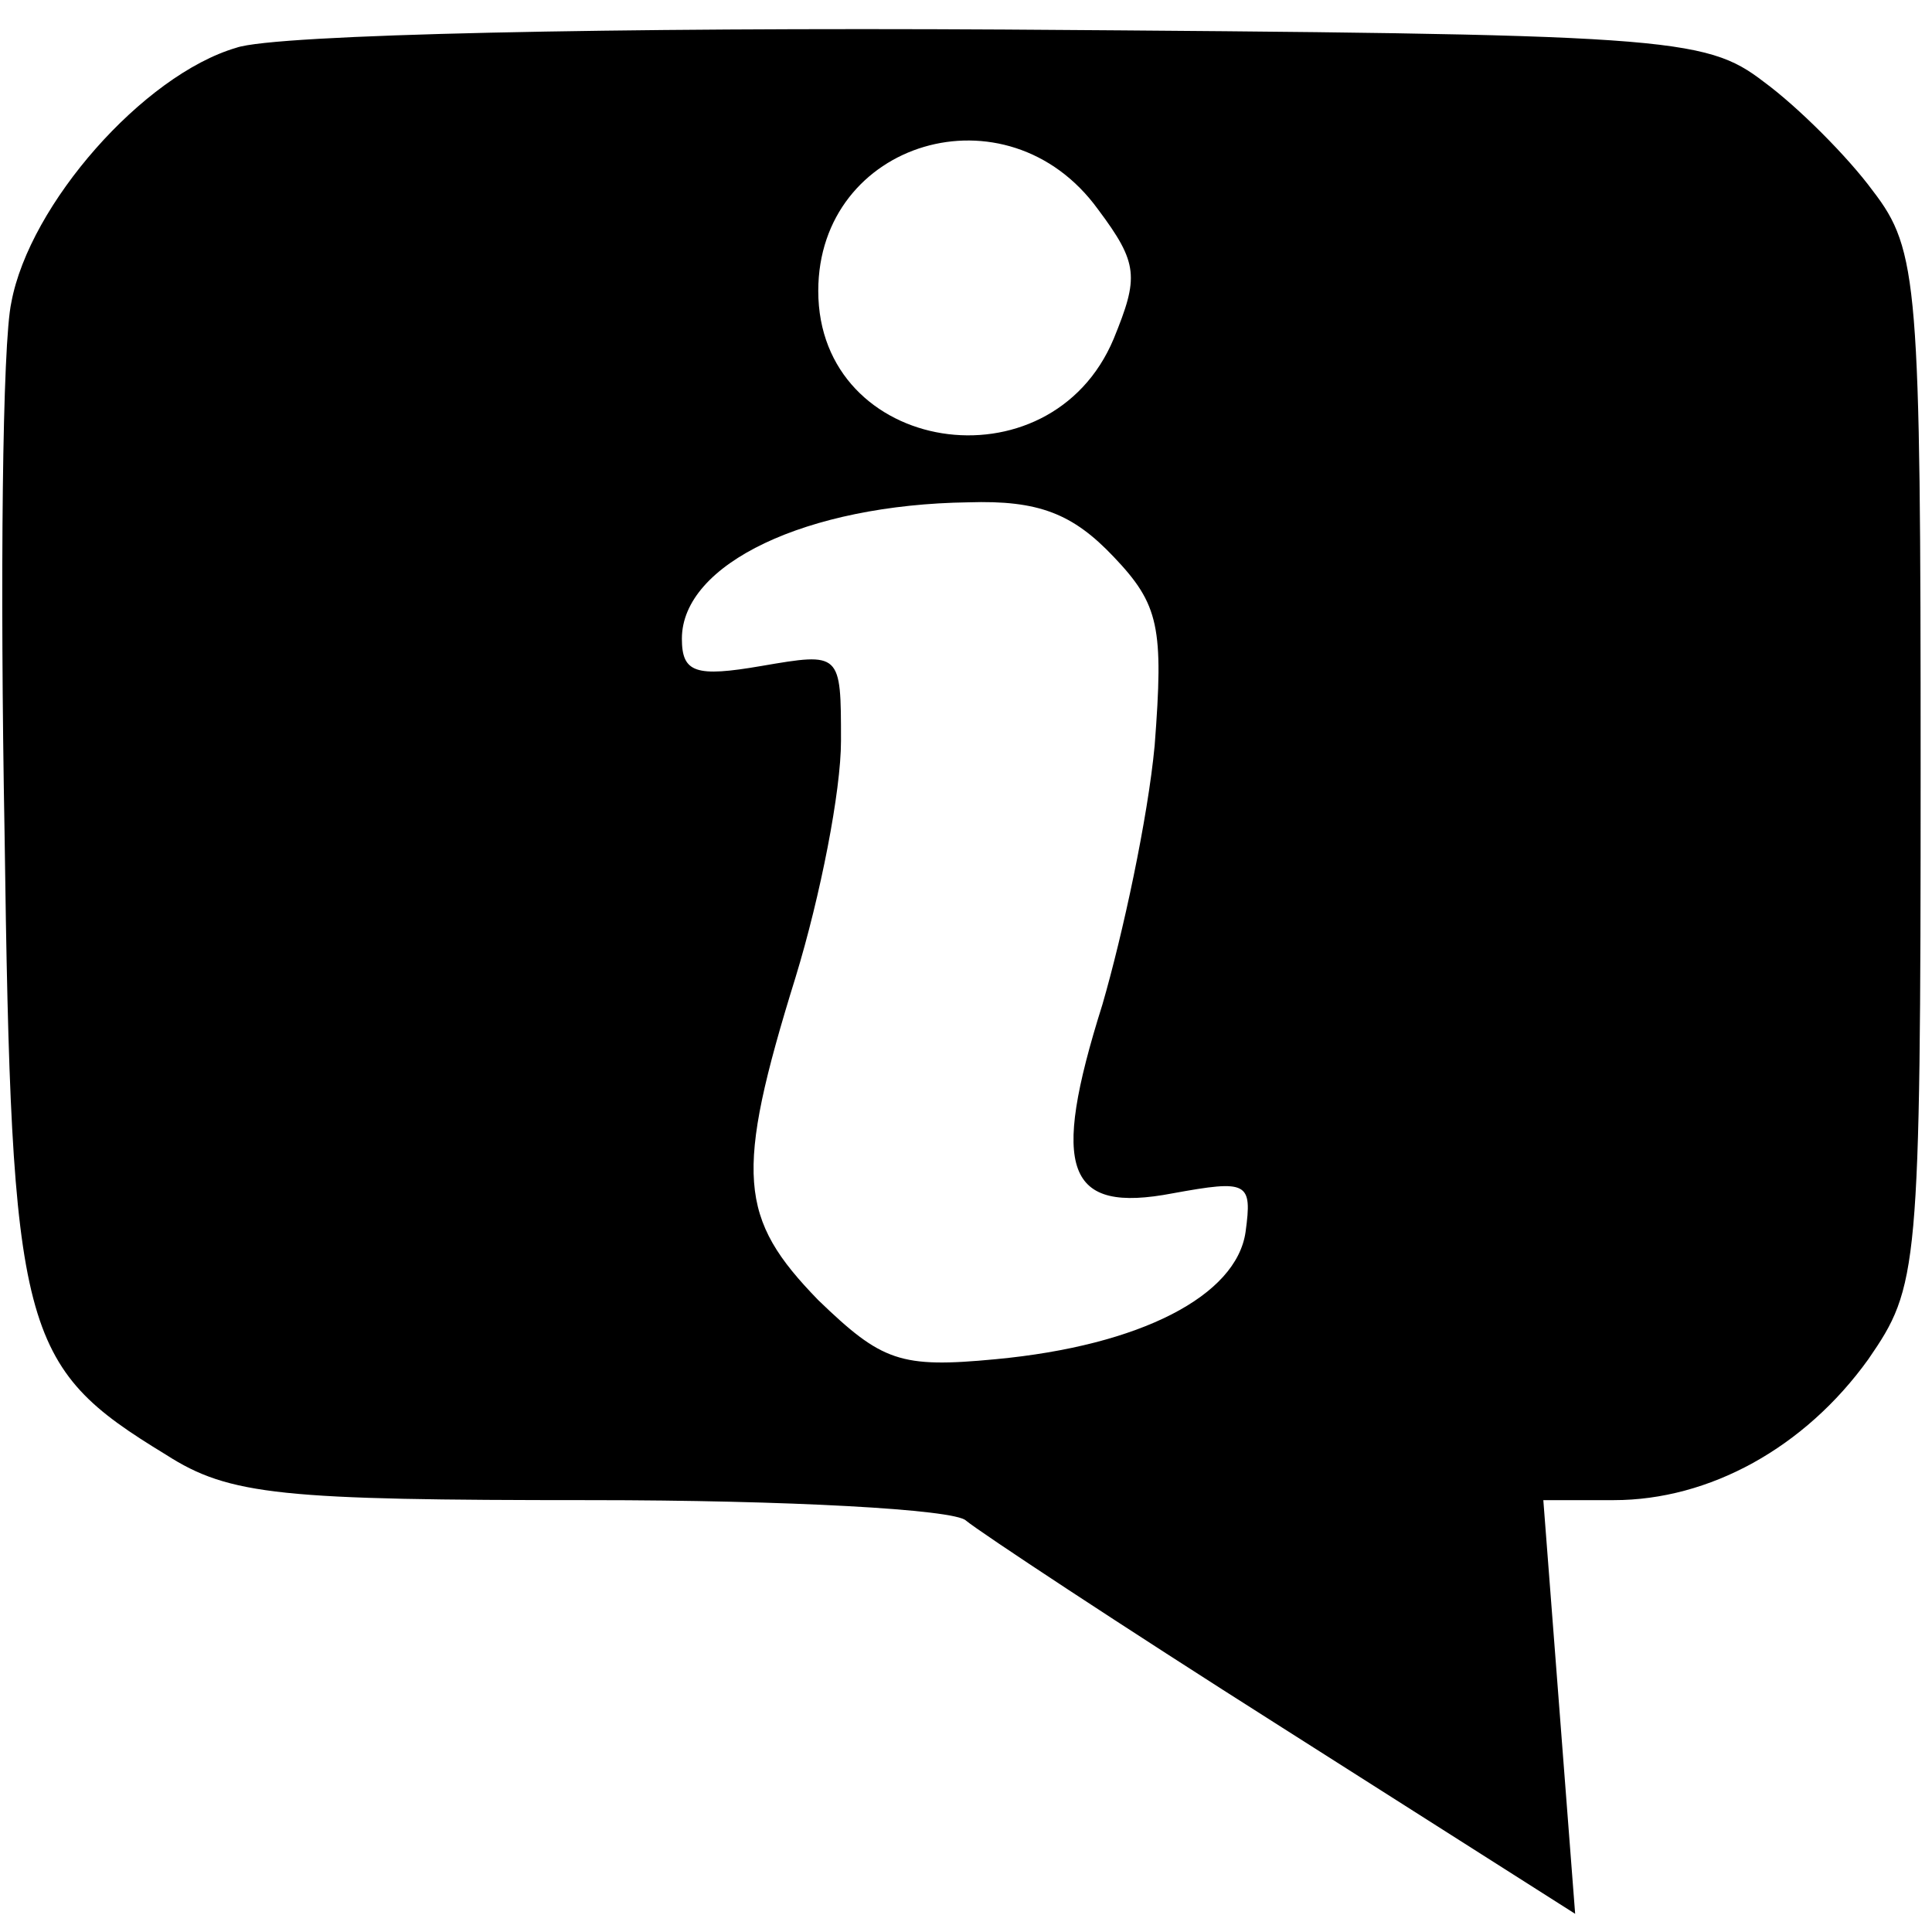 <?xml version="1.0" standalone="no"?>
<!DOCTYPE svg PUBLIC "-//W3C//DTD SVG 20010904//EN"
 "http://www.w3.org/TR/2001/REC-SVG-20010904/DTD/svg10.dtd">
<svg version="1.0" xmlns="http://www.w3.org/2000/svg"
 width="85pt" height="85pt" viewBox="0 0 85 85"
 preserveAspectRatio="xMidYMid meet">

<g transform="translate(0,85) scale(0.1,-0.1)"
fill="#000000" stroke="none">
<path d="M104 829 c-41 -12 -91 -69 -99 -112 -4 -18 -5 -123 -3 -233 3 -221 7
-235 71 -274 28 -18 51 -20 187 -20 86 0 160 -4 165 -9 6 -5 68 -46 139 -91
l129 -82 -7 91 -7 91 31 0 c42 0 84 23 112 62 22 32 23 38 23 260 0 213 -1
228 -21 254 -11 15 -33 37 -48 48 -26 20 -42 21 -334 23 -169 1 -321 -2 -338
-8z m379 -71 c18 -24 18 -30 7 -57 -28 -67 -130 -51 -130 21 0 66 83 91 123
36z m7 -153 c20 -21 22 -31 18 -83 -3 -32 -14 -83 -23 -114 -23 -73 -16 -92
31 -83 33 6 35 5 32 -17 -4 -28 -46 -50 -110 -56 -42 -4 -50 -1 -78 26 -35 36
-37 55 -10 142 11 36 20 82 20 104 0 39 0 39 -35 33 -29 -5 -35 -3 -35 12 0
33 55 59 126 60 31 1 46 -5 64 -24z"/>
</g>
</svg>
